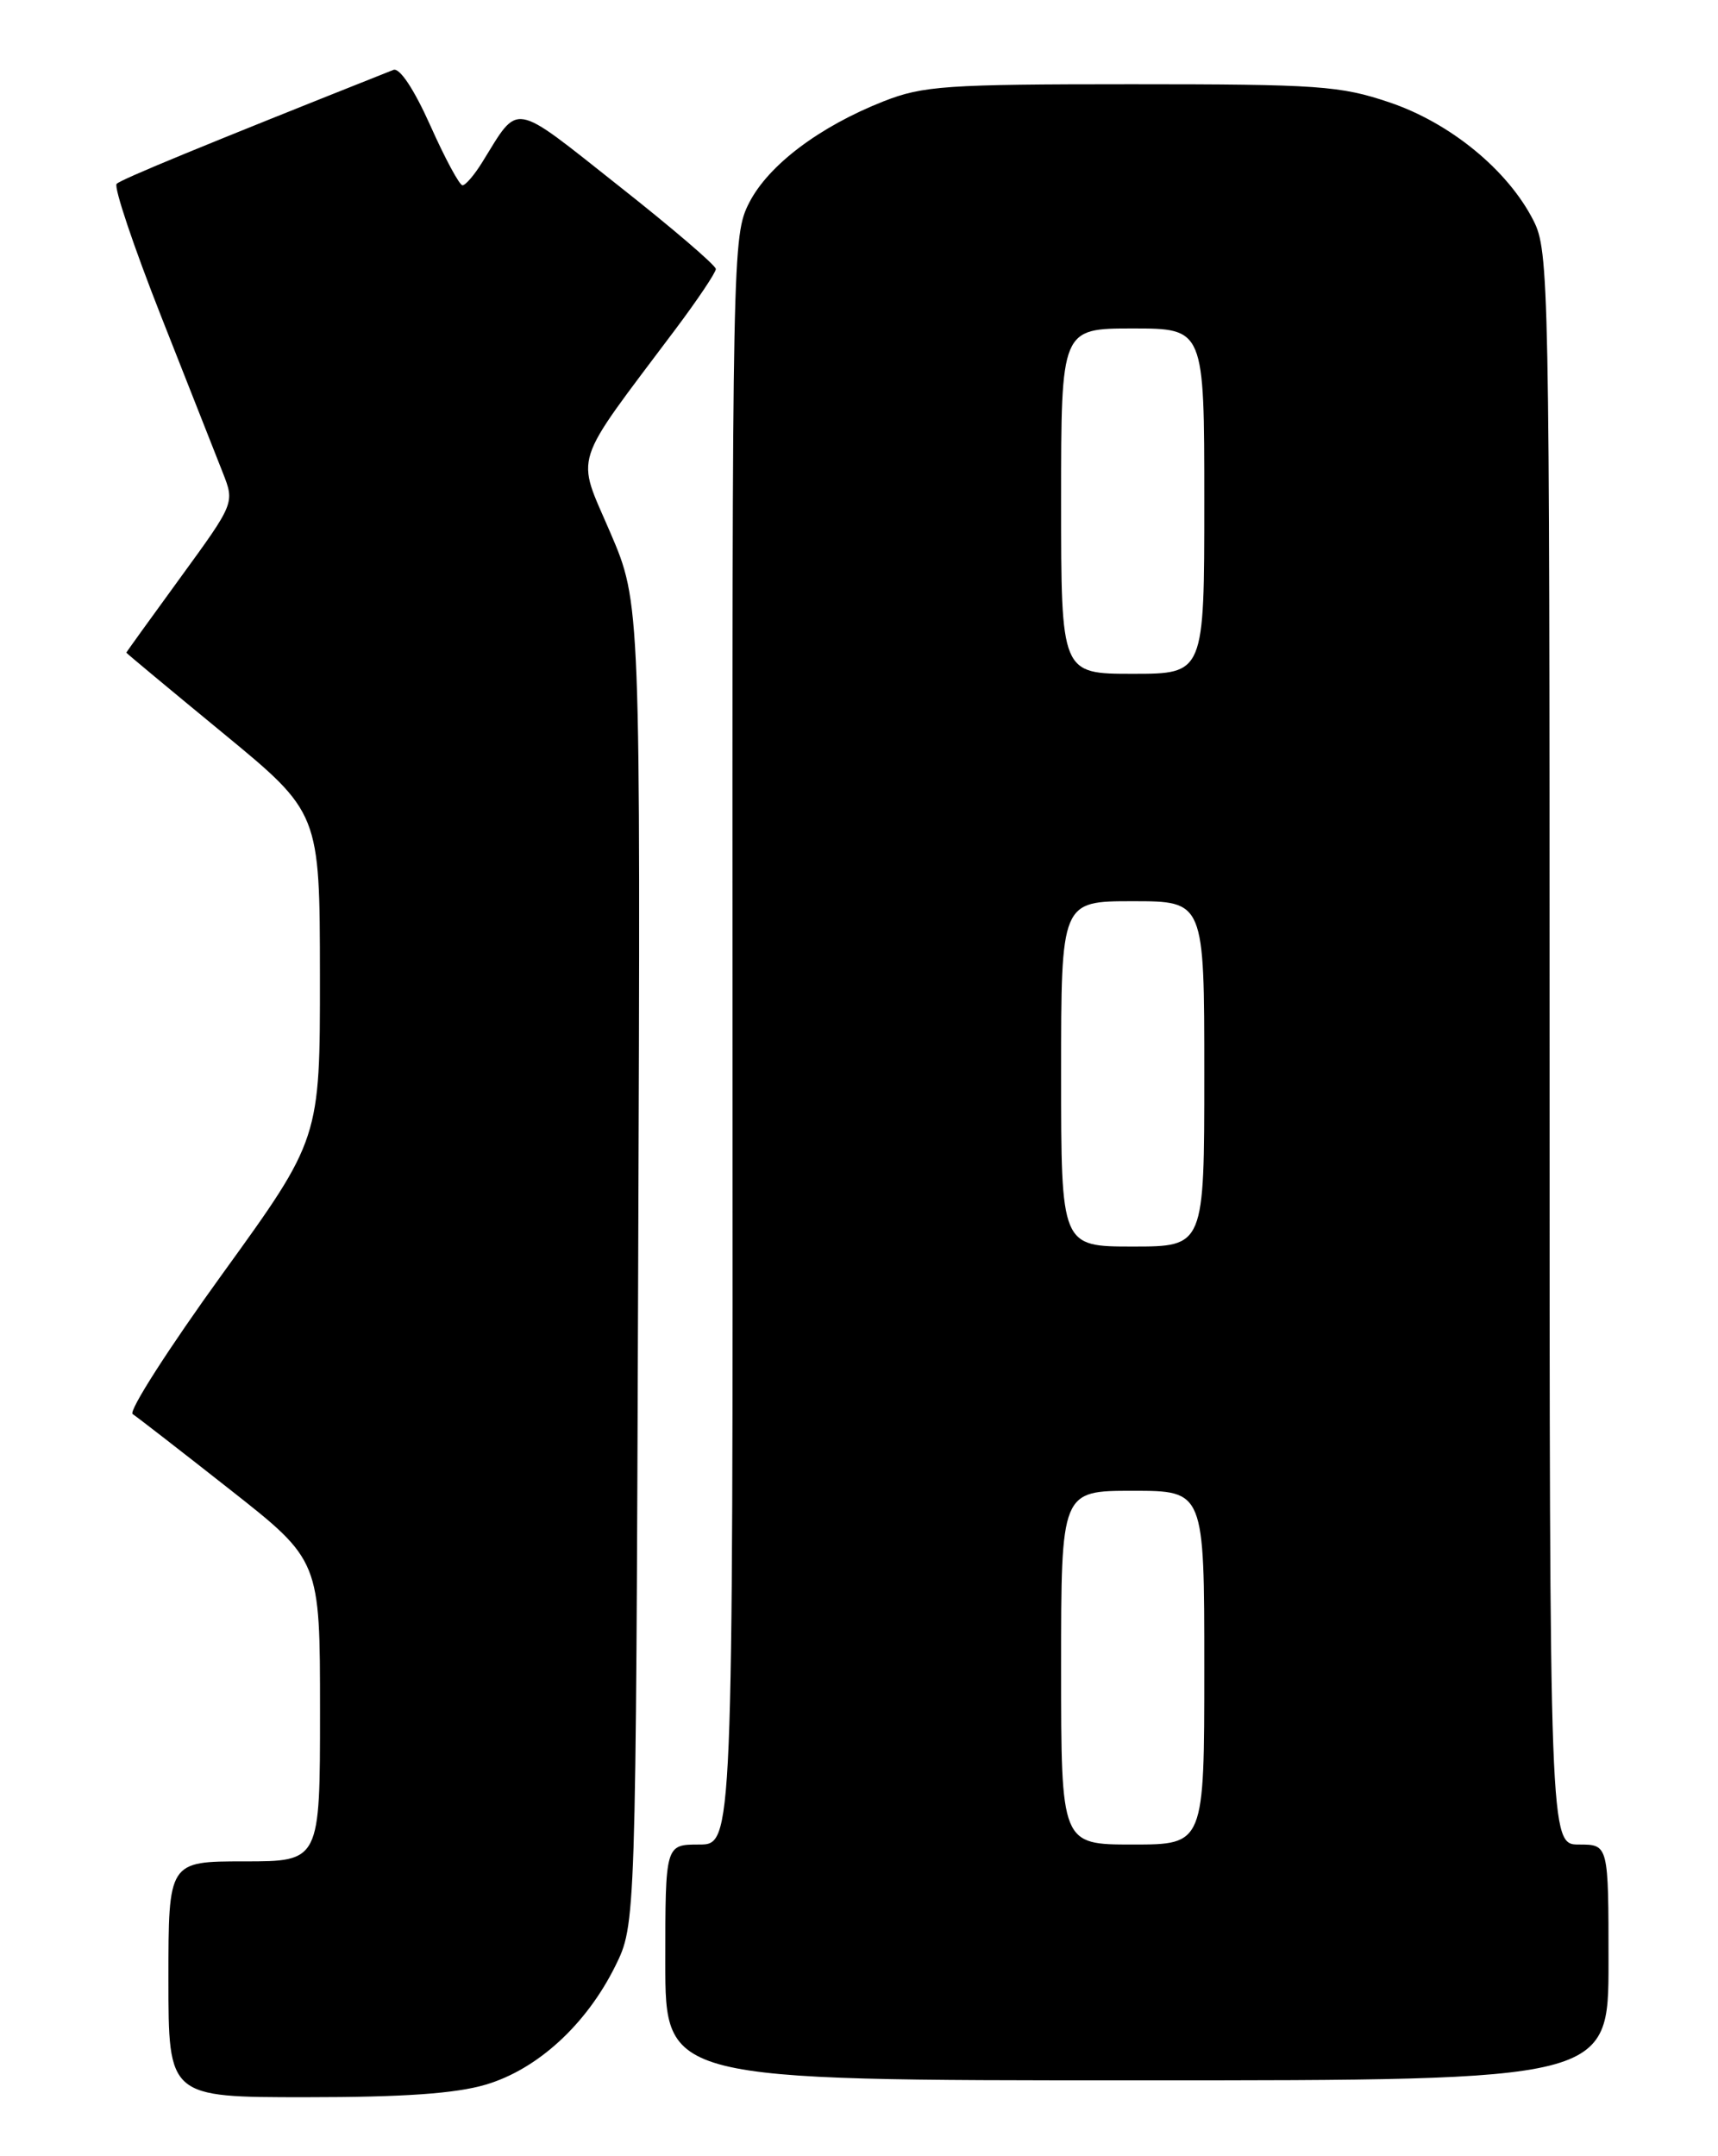 <?xml version="1.0" encoding="UTF-8" standalone="no"?>
<!DOCTYPE svg PUBLIC "-//W3C//DTD SVG 1.1//EN" "http://www.w3.org/Graphics/SVG/1.1/DTD/svg11.dtd" >
<svg xmlns="http://www.w3.org/2000/svg" xmlns:xlink="http://www.w3.org/1999/xlink" version="1.1" viewBox="0 0 204 256">
 <g >
 <path fill="currentColor"
d=" M 57.70 247.50 C 63.83 245.68 69.61 240.38 73.05 233.45 C 75.50 228.50 75.50 228.50 75.78 150.06 C 76.07 71.61 76.07 71.61 72.45 63.19 C 68.39 53.72 67.75 55.69 80.20 39.10 C 82.84 35.58 85.00 32.36 85.00 31.94 C 85.00 31.51 79.79 27.05 73.41 22.02 C 60.65 11.93 61.70 12.11 57.27 19.25 C 56.34 20.76 55.28 22.00 54.92 22.00 C 54.56 22.00 52.84 18.81 51.10 14.91 C 49.16 10.58 47.45 8.00 46.71 8.30 C 24.24 17.23 14.37 21.29 13.85 21.83 C 13.49 22.20 15.86 29.25 19.11 37.50 C 22.37 45.75 25.67 54.12 26.45 56.11 C 27.87 59.72 27.87 59.72 21.44 68.55 C 17.90 73.41 15.00 77.43 15.00 77.49 C 15.00 77.55 20.17 81.85 26.49 87.05 C 37.97 96.50 37.97 96.50 37.99 115.86 C 38.00 135.22 38.00 135.22 26.41 151.25 C 20.04 160.06 15.24 167.55 15.75 167.89 C 16.26 168.22 21.48 172.27 27.34 176.88 C 38.00 185.27 38.00 185.27 38.00 203.13 C 38.00 221.00 38.00 221.00 29.00 221.00 C 20.00 221.00 20.00 221.00 20.00 235.00 C 20.00 249.00 20.00 249.00 36.32 249.00 C 47.93 249.00 54.10 248.57 57.70 247.50 Z  M 191.00 233.00 C 191.00 219.00 191.00 219.00 187.50 219.00 C 184.00 219.00 184.00 219.00 184.00 124.46 C 184.00 33.28 183.93 29.79 182.08 26.17 C 179.04 20.19 172.20 14.59 165.00 12.16 C 159.15 10.18 156.56 10.00 134.34 10.00 C 112.31 10.00 109.60 10.19 104.92 12.03 C 97.29 15.04 91.25 19.60 88.96 24.07 C 86.98 27.97 86.94 29.61 86.98 123.52 C 87.03 219.00 87.03 219.00 83.01 219.00 C 79.00 219.00 79.00 219.00 79.00 233.00 C 79.00 247.00 79.00 247.00 135.00 247.00 C 191.00 247.00 191.00 247.00 191.00 233.00 Z  M 126.00 198.00 C 126.00 177.00 126.00 177.00 134.50 177.00 C 143.00 177.00 143.00 177.00 143.00 198.00 C 143.00 219.00 143.00 219.00 134.50 219.00 C 126.00 219.00 126.00 219.00 126.00 198.00 Z  M 126.00 127.50 C 126.00 107.00 126.00 107.00 134.50 107.00 C 143.00 107.00 143.00 107.00 143.00 127.50 C 143.00 148.00 143.00 148.00 134.50 148.00 C 126.00 148.00 126.00 148.00 126.00 127.50 Z  M 126.00 59.50 C 126.00 39.00 126.00 39.00 134.50 39.00 C 143.00 39.00 143.00 39.00 143.00 59.50 C 143.00 80.00 143.00 80.00 134.50 80.00 C 126.00 80.00 126.00 80.00 126.00 59.50 Z "/>
</g>
</svg>